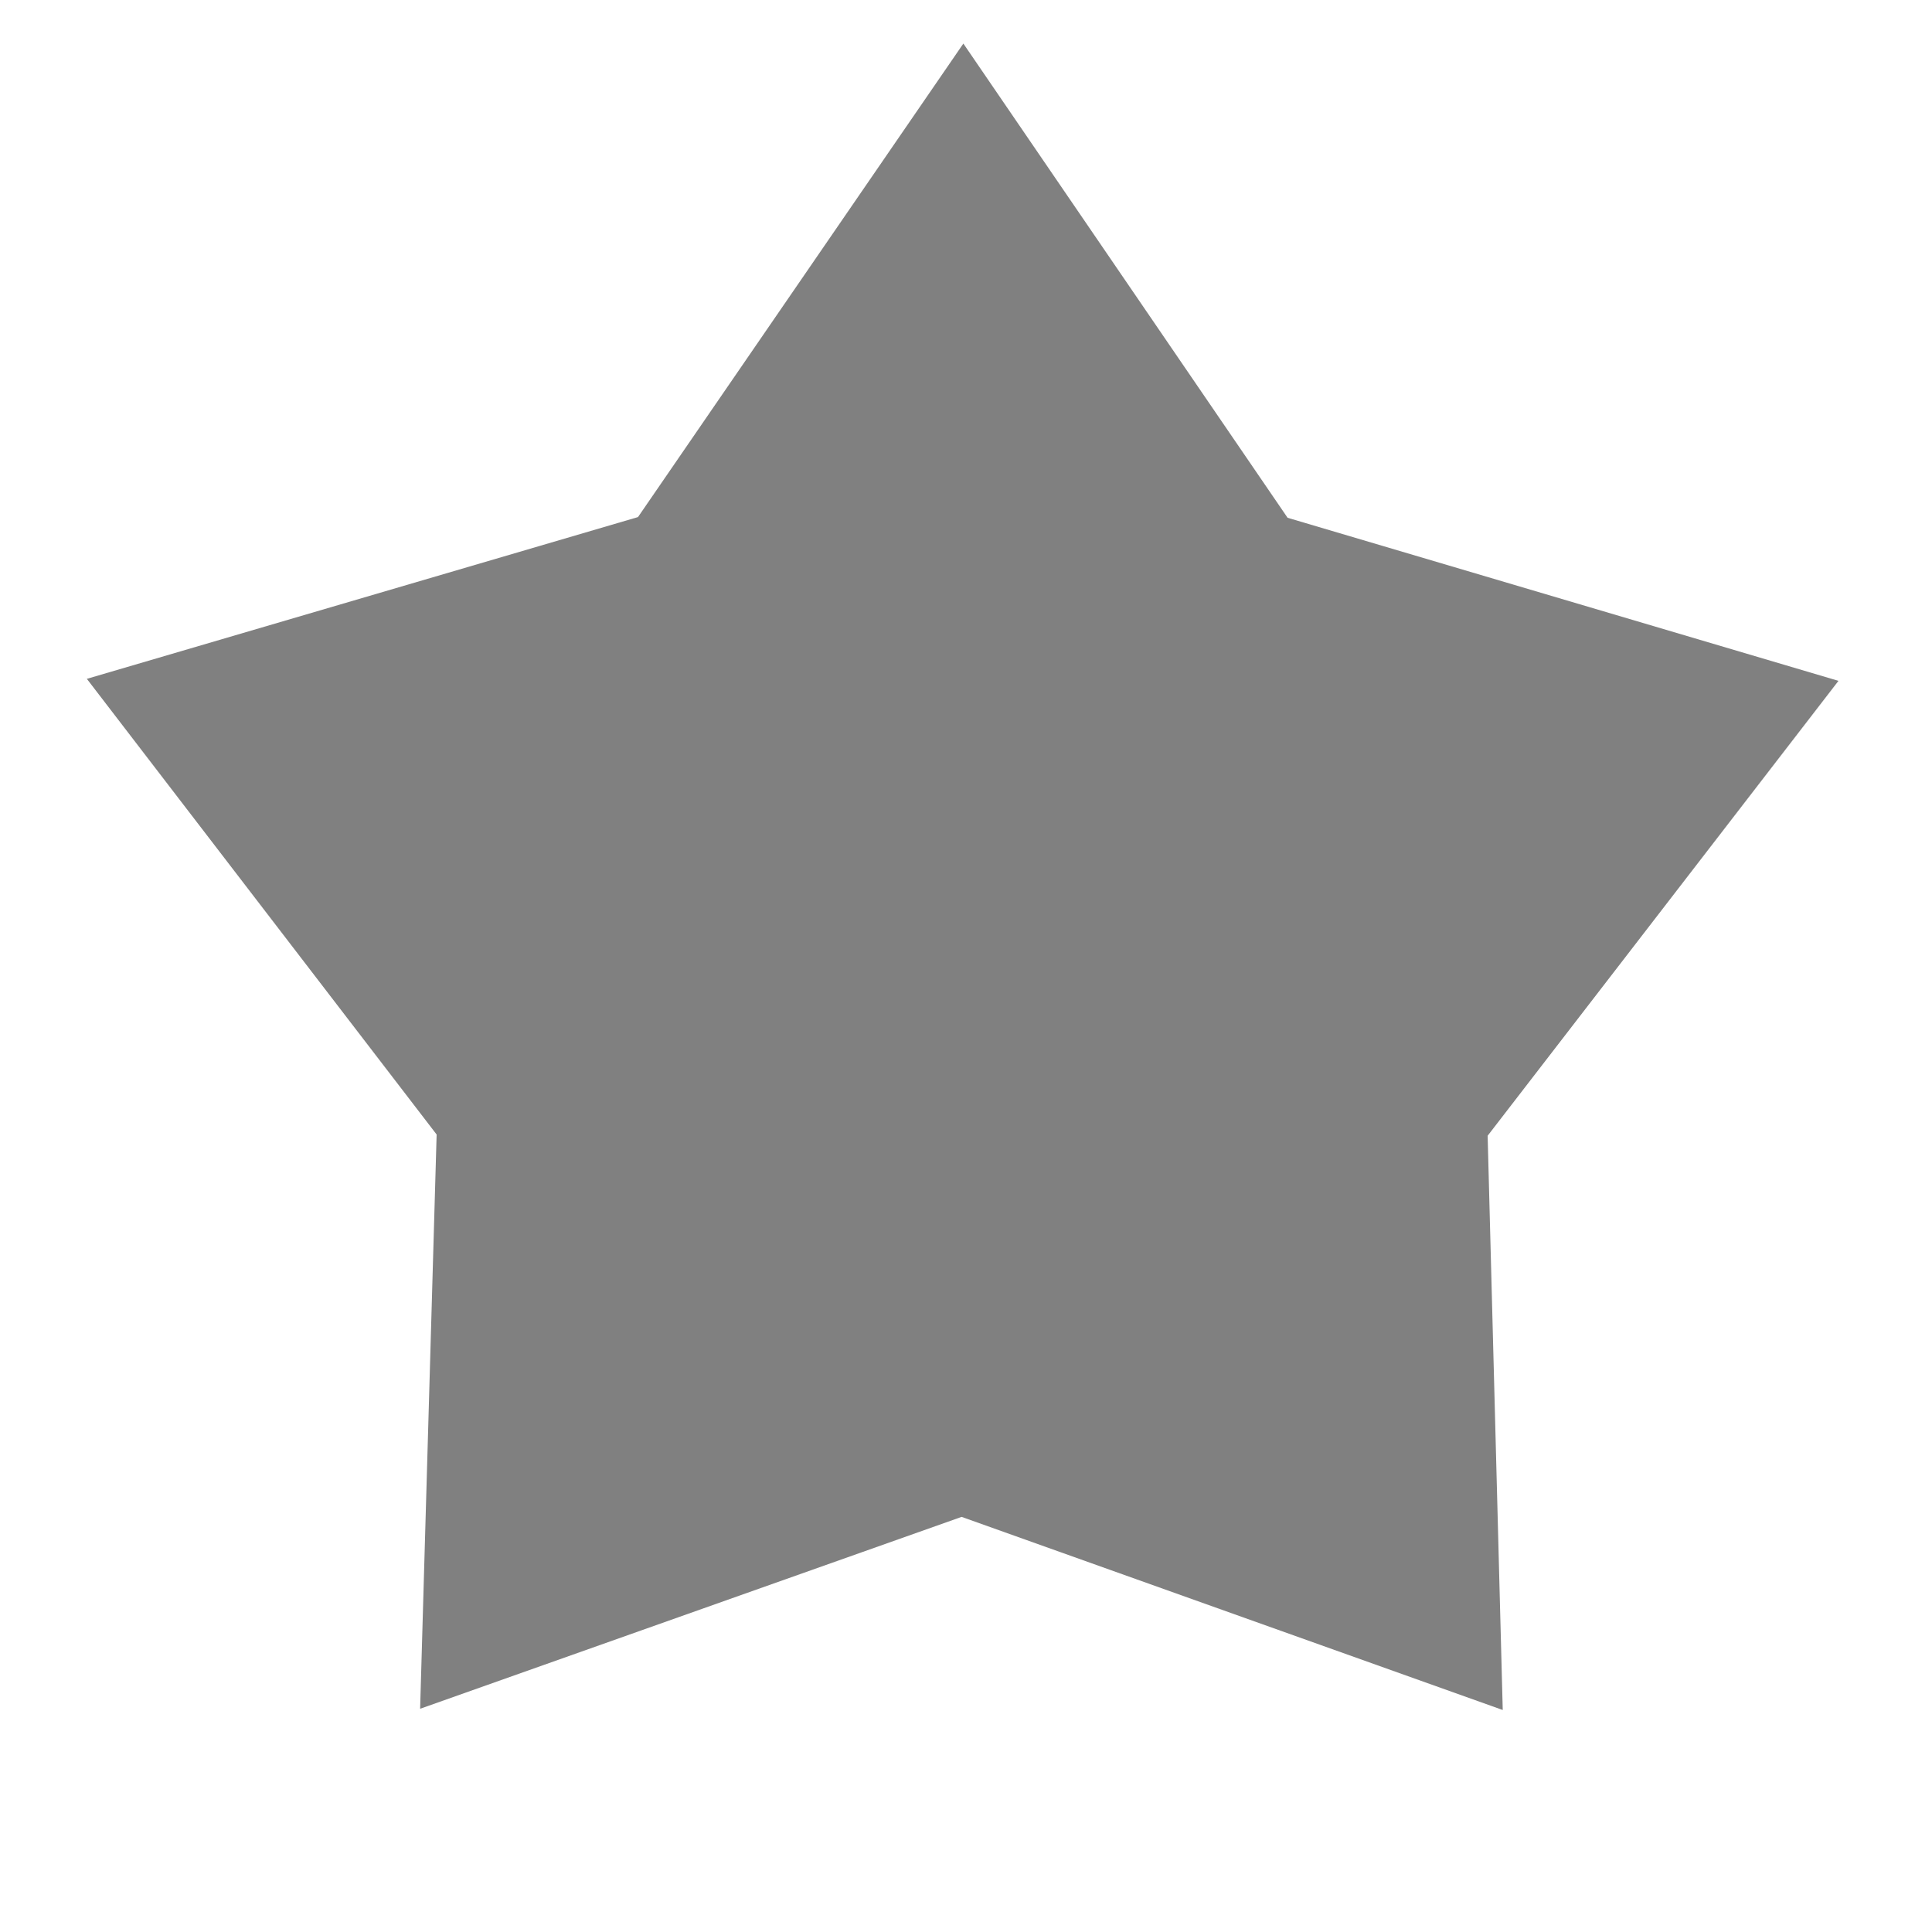 <?xml version="1.0" encoding="UTF-8" standalone="no"?>
<svg
   width="22"
   height="22"
   viewBox="0 0 22 22"
   fill="#808080"
   version="1.1"
   id="svg1"
   sodipodi:docname="star.svg"
   inkscape:version="1.3.2 (091e20e, 2023-11-25, custom)"
   xmlns:inkscape="http://www.inkscape.org/namespaces/inkscape"
   xmlns:sodipodi="http://sodipodi.sourceforge.net/DTD/sodipodi-0.dtd"
   xmlns="http://www.w3.org/2000/svg"
   xmlns:svg="http://www.w3.org/2000/svg">
  <defs
     id="defs1" />
  <sodipodi:namedview
     id="namedview1"
     pagecolor="#ffffff"
     bordercolor="#000000"
     borderopacity="0.25"
     inkscape:showpageshadow="2"
     inkscape:pageopacity="0.0"
     inkscape:pagecheckerboard="0"
     inkscape:deskcolor="#d1d1d1"
     showguides="true"
     inkscape:zoom="2.5838068"
     inkscape:cx="324.71468"
     inkscape:cy="-232.60253"
     inkscape:window-width="3840"
     inkscape:window-height="2126"
     inkscape:window-x="3829"
     inkscape:window-y="-11"
     inkscape:window-maximized="1"
     inkscape:current-layer="svg1">
    <sodipodi:guide
       position="10.982,16.195"
       orientation="1,0"
       id="guide1"
       inkscape:locked="false" />
    <sodipodi:guide
       position="4.354,11.006"
       orientation="0,-1"
       id="guide2"
       inkscape:locked="false" />
  </sodipodi:namedview>
  <path
     sodipodi:type="star"
     style="fill:#808080;fill-opacity:1"
     id="path2"
     inkscape:flatsided="false"
     sodipodi:sides="5"
     sodipodi:cx="10.957669"
     sodipodi:cy="10.981858"
     sodipodi:r1="10.485988"
     sodipodi:r2="6.2915926"
     sodipodi:arg1="-1.5696429"
     sodipodi:arg2="-0.94132439"
     inkscape:rounded="0"
     inkscape:randomized="0"
     d="m 10.97,0.496 3.692,5.4 6.273,1.857 -3.995,5.18 0.172,6.539 L 10.95,17.273 4.784,19.458 4.972,12.919 0.989,7.73 7.265,5.888 Z"
     inkscape:transform-center-x="-0.0037374238"
     inkscape:transform-center-y="-0.99776761" />
</svg>
